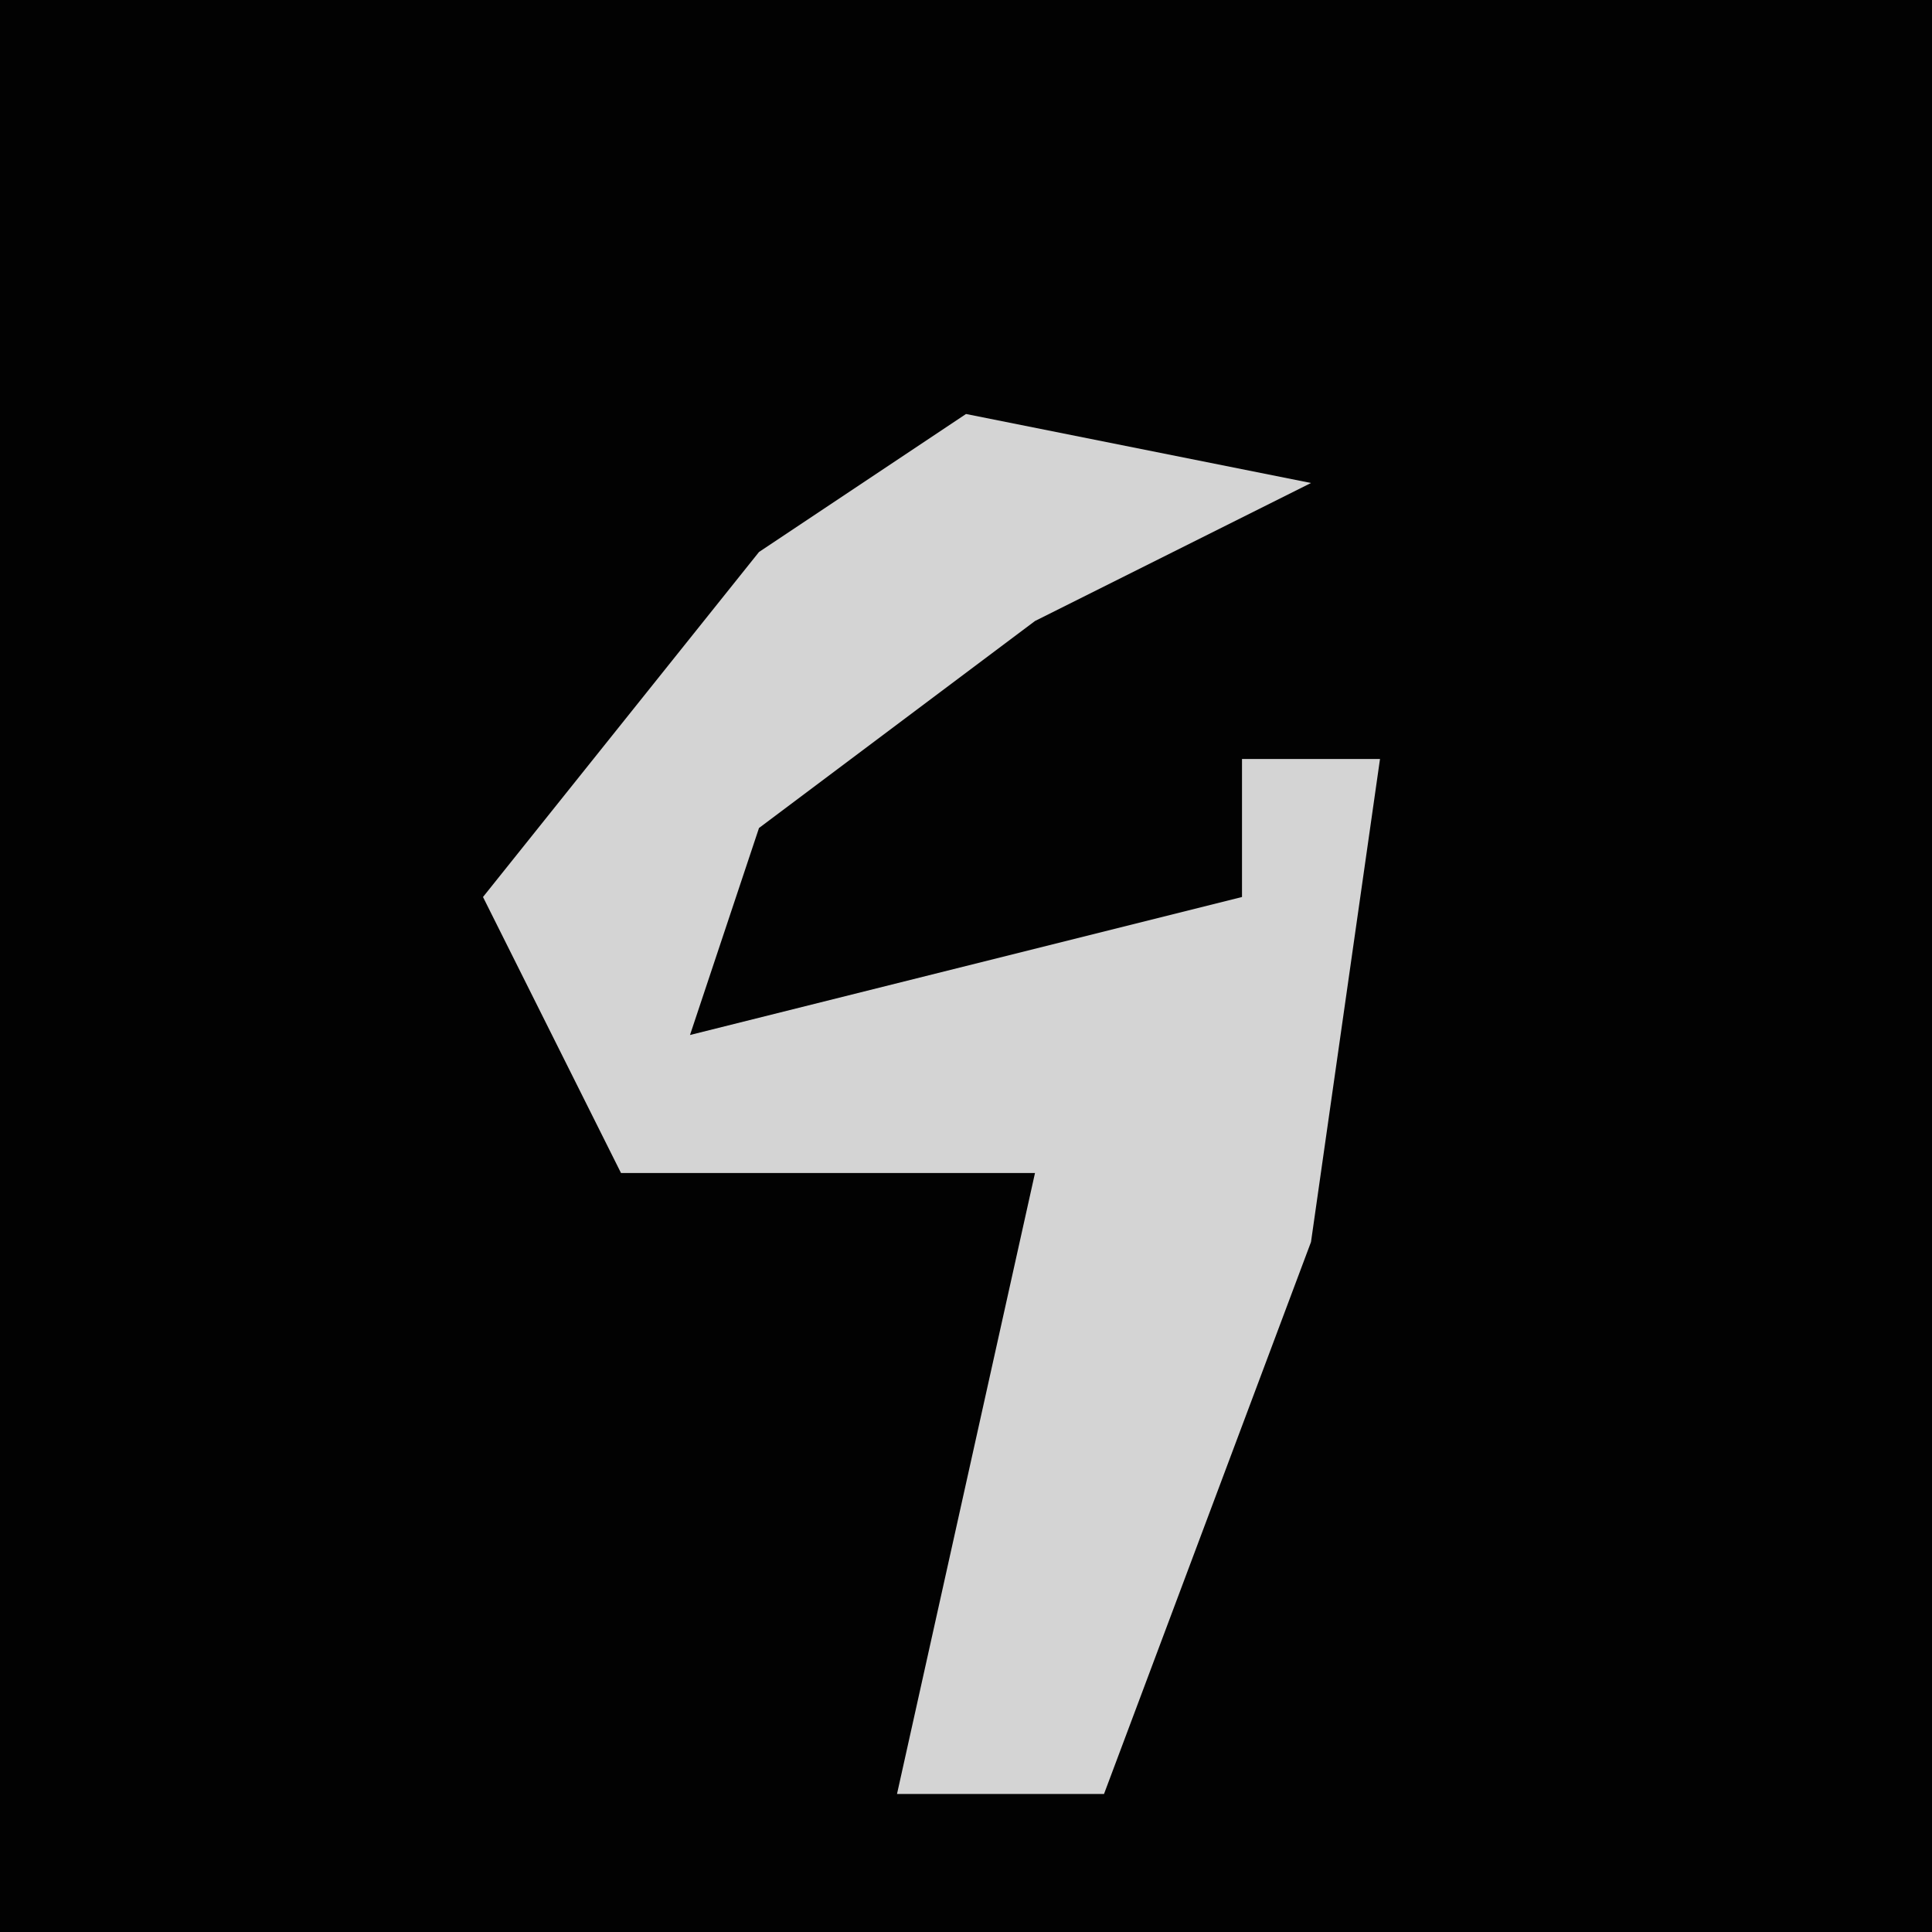 <?xml version="1.0" encoding="UTF-8"?>
<svg version="1.1" xmlns="http://www.w3.org/2000/svg" width="28" height="28">
<path d="M0,0 L28,0 L28,28 L0,28 Z " fill="#020202" transform="translate(0,0)"/>
<path d="M0,0 L5,1 L1,3 L-3,6 L-4,9 L4,7 L4,5 L6,5 L5,12 L2,20 L-1,20 L1,11 L-5,11 L-7,7 L-3,2 Z " fill="#D4D4D4" transform="translate(14,6)"/>
</svg>
